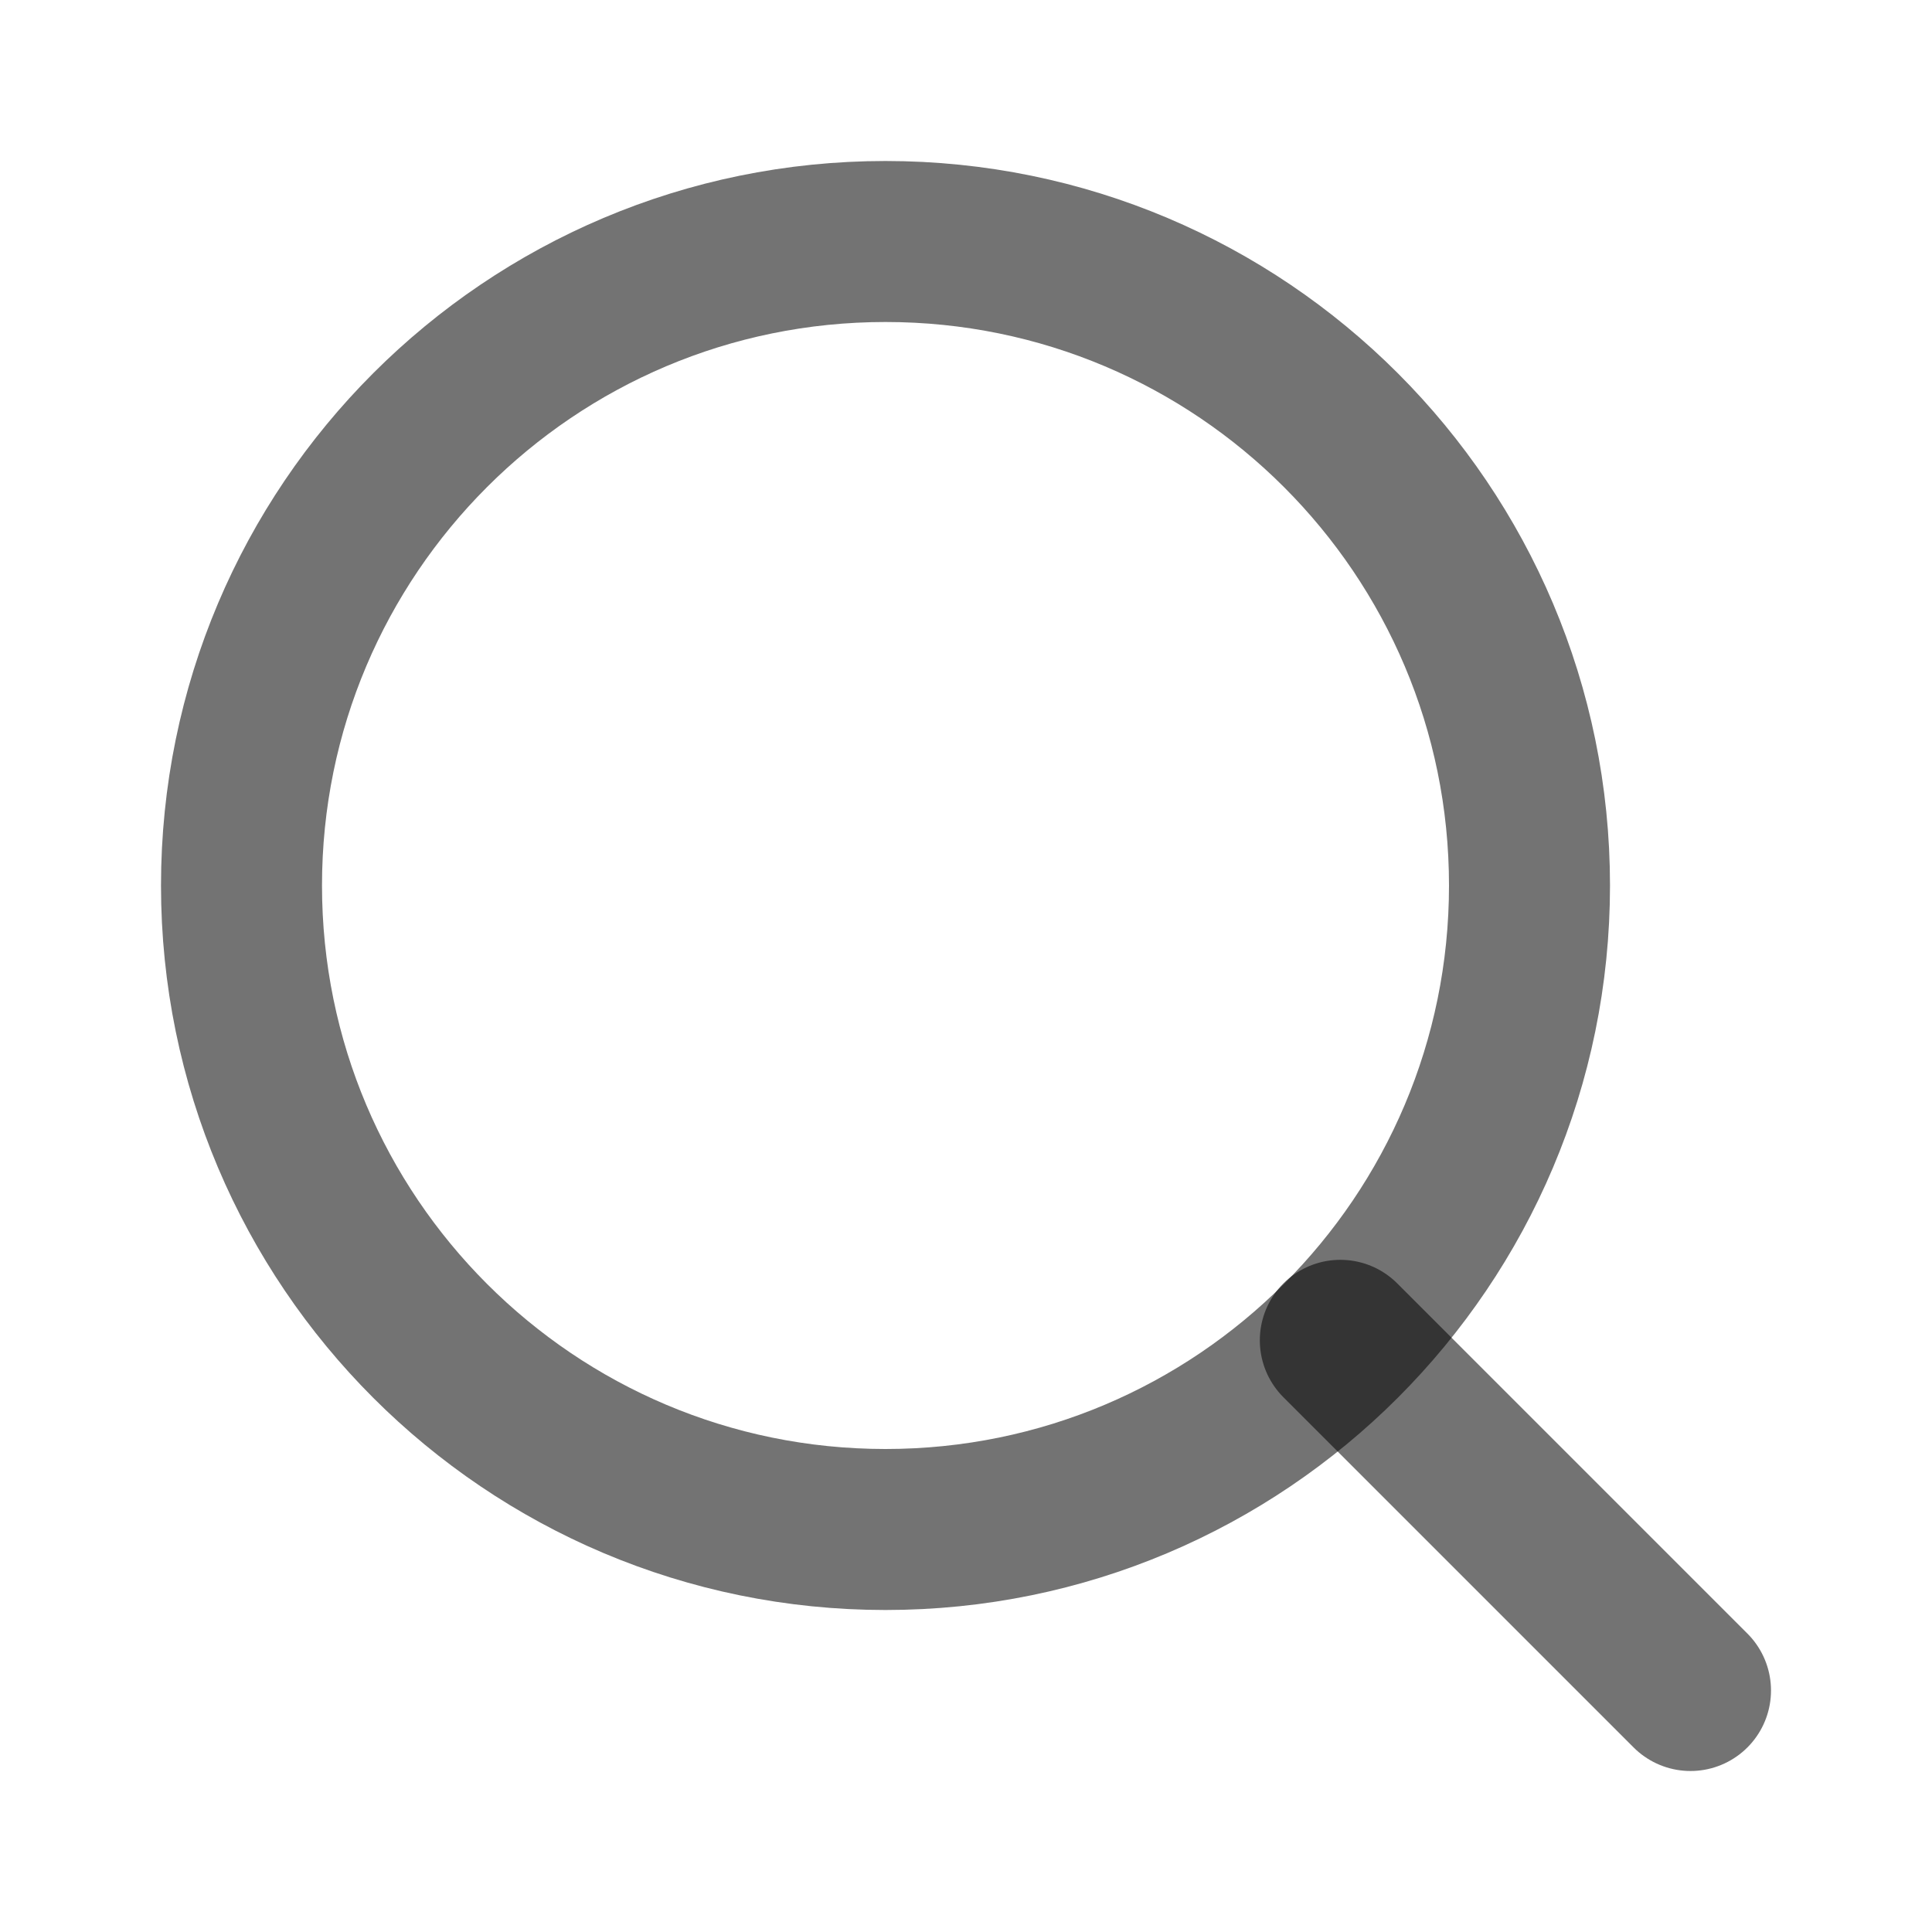 <svg width="24" height="24" viewBox="0 0 24 24" fill="none" xmlns="http://www.w3.org/2000/svg">
<path d="M11 19C15.418 19 19 15.418 19 11C19 6.582 15.418 3 11 3C6.582 3 3 6.582 3 11C3 15.418 6.582 19 11 19Z" stroke="black" stroke-opacity="0.55" stroke-width="2" stroke-linecap="round" stroke-linejoin="round"/>
<path d="M21 21L16.65 16.65" stroke="black" stroke-opacity="0.55" stroke-width="2" stroke-linecap="round" stroke-linejoin="round"/>
</svg>
